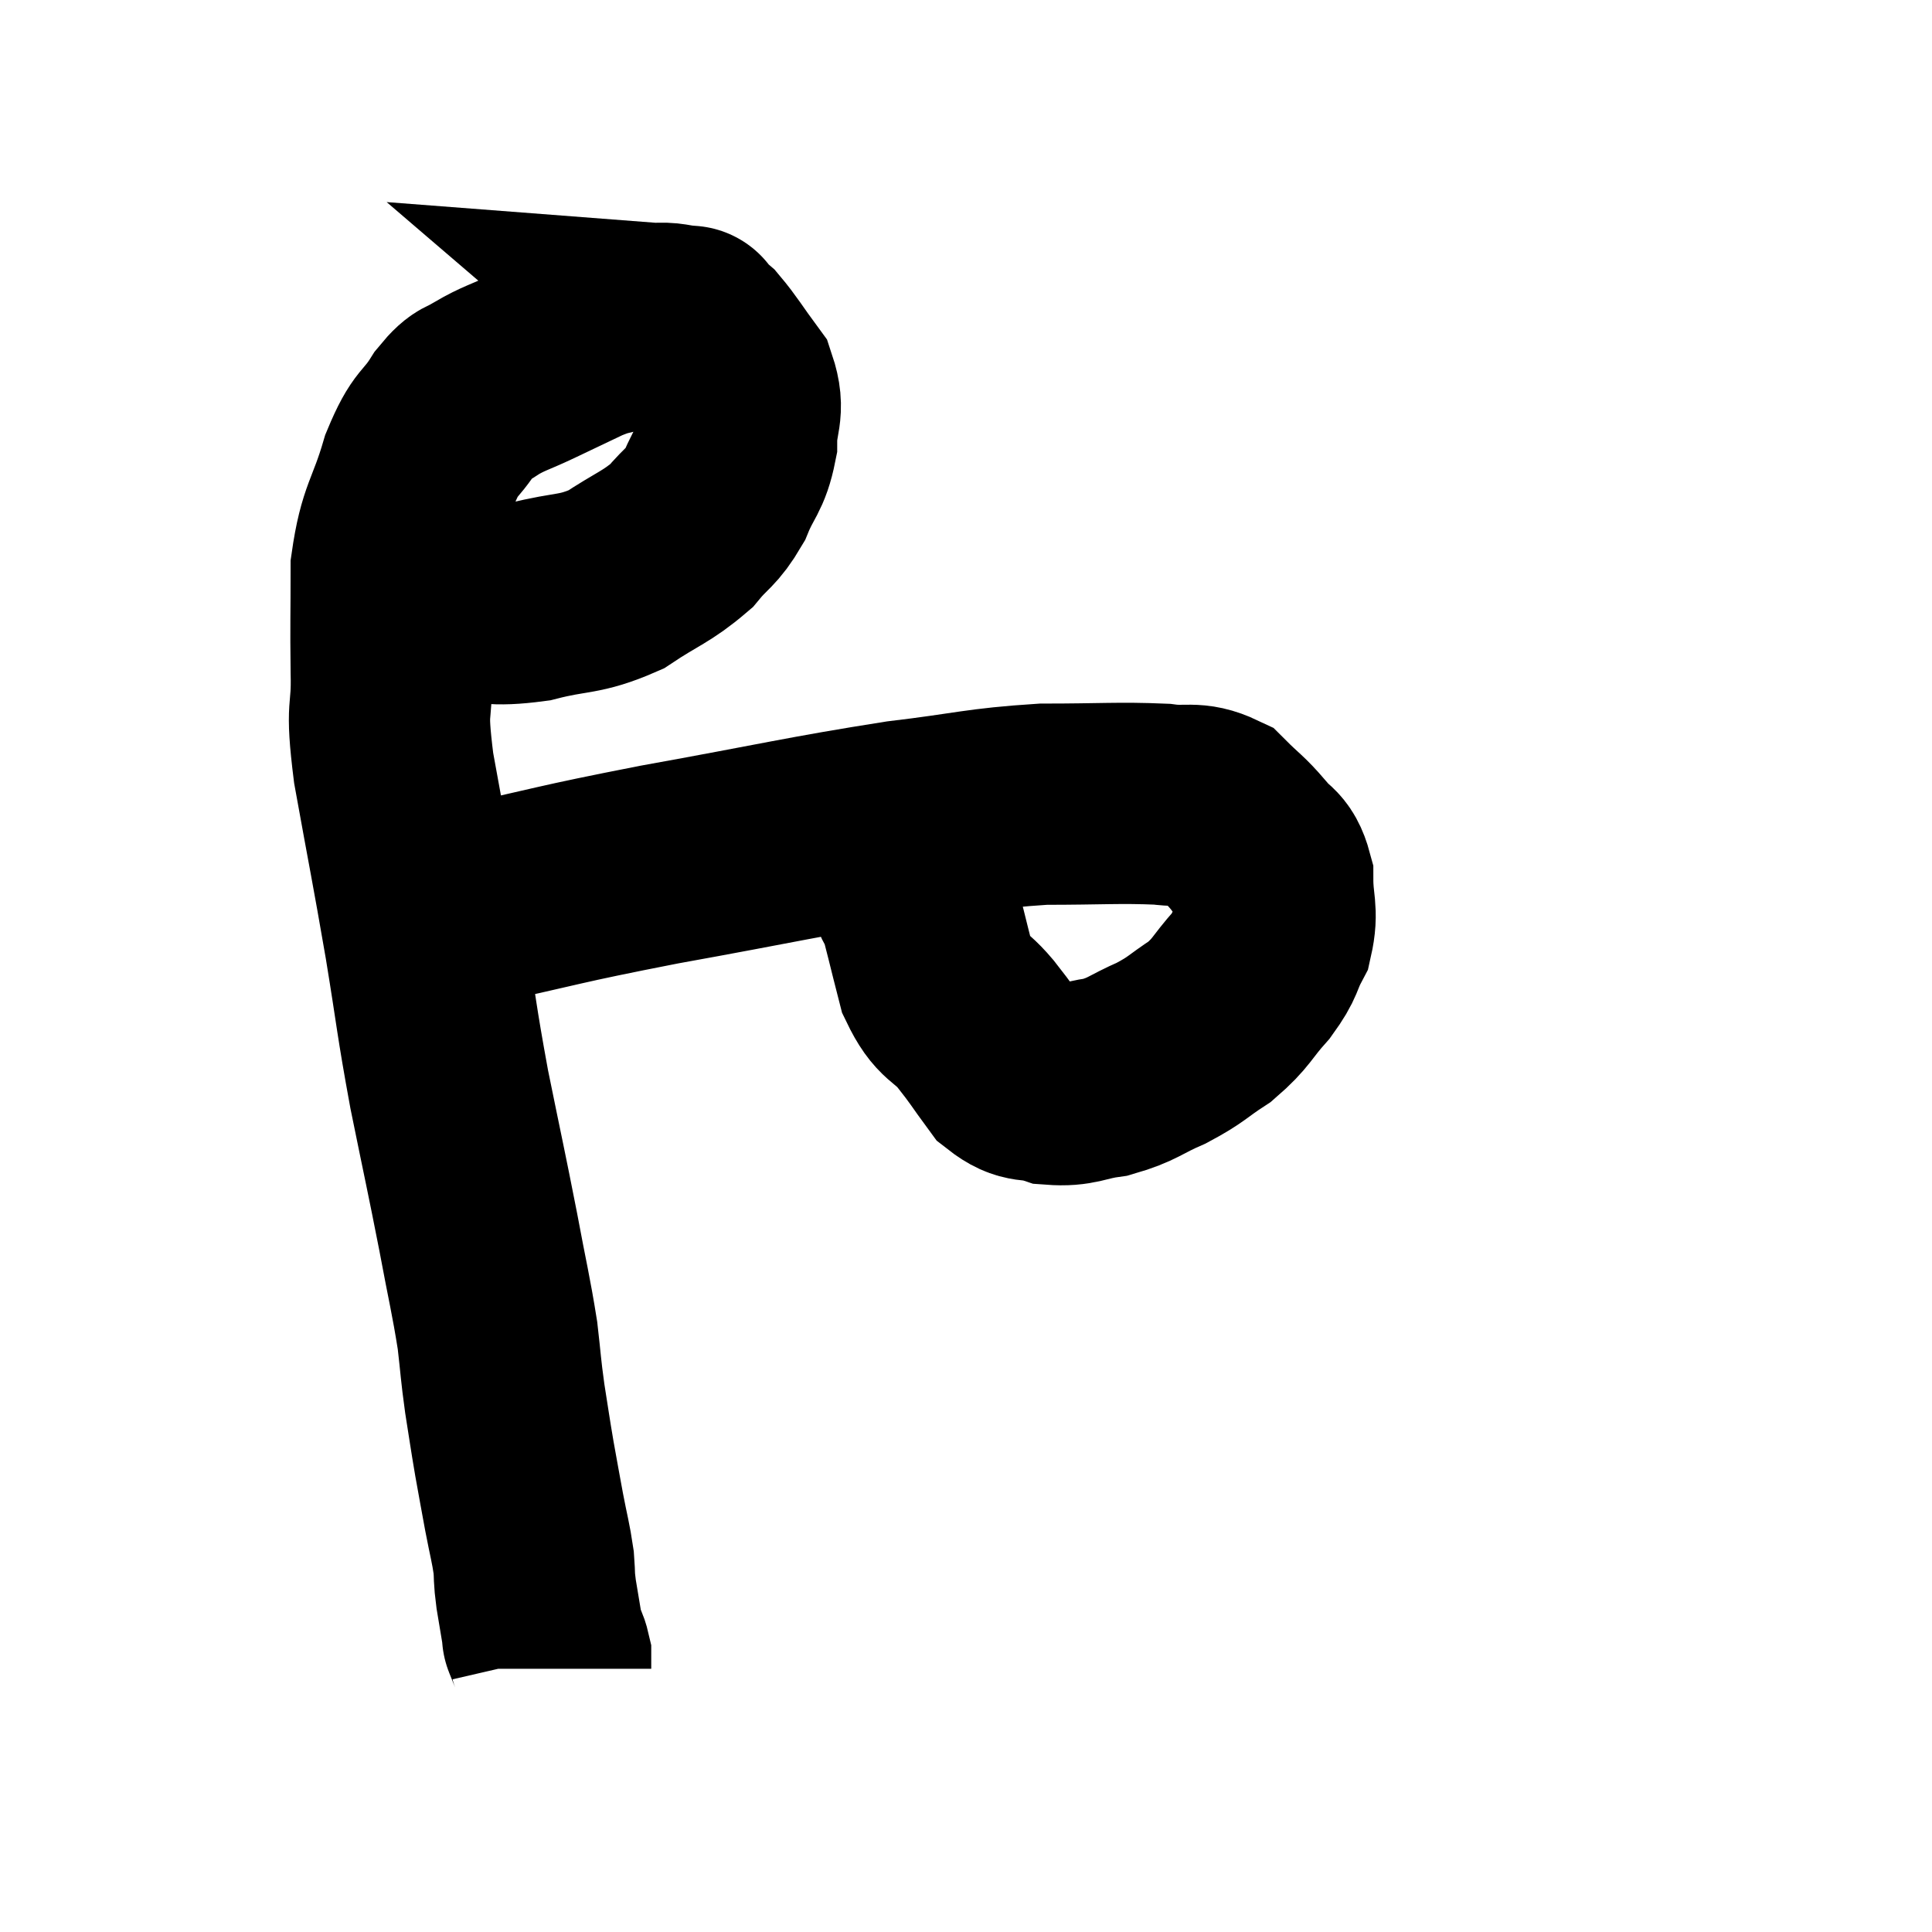<svg width="48" height="48" viewBox="0 0 48 48" xmlns="http://www.w3.org/2000/svg"><path d="M 10.14 14.76 C 10.68 14.85, 10.455 14.895, 11.22 14.94 C 12.21 14.94, 12.18 15.075, 13.2 14.94 C 14.25 14.67, 14.37 14.805, 15.3 14.4 C 16.11 13.86, 16.305 13.845, 16.92 13.32 C 17.34 12.81, 17.415 12.885, 17.76 12.3 C 18.03 11.64, 18.165 11.655, 18.3 10.98 C 18.3 10.29, 18.51 10.23, 18.3 9.6 C 17.88 9.03, 17.775 8.835, 17.46 8.46 C 17.25 8.28, 17.145 8.19, 17.04 8.1 C 17.04 8.1, 17.235 8.115, 17.04 8.1 C 16.65 8.07, 16.665 8.01, 16.26 8.04 C 15.84 8.13, 15.87 8.1, 15.42 8.22 C 14.94 8.37, 15.015 8.295, 14.46 8.52 C 13.83 8.82, 13.8 8.835, 13.2 9.12 C 12.63 9.39, 12.525 9.39, 12.06 9.66 C 11.7 9.93, 11.745 9.705, 11.34 10.2 C 10.89 10.92, 10.845 10.665, 10.44 11.64 C 10.08 12.87, 9.9 12.84, 9.72 14.1 C 9.72 15.39, 9.705 15.435, 9.72 16.68 C 9.75 17.88, 9.57 17.4, 9.78 19.08 C 10.17 21.24, 10.215 21.405, 10.56 23.4 C 10.86 25.23, 10.83 25.26, 11.16 27.06 C 11.52 28.83, 11.58 29.07, 11.88 30.6 C 12.12 31.89, 12.195 32.145, 12.36 33.18 C 12.45 33.96, 12.435 33.975, 12.54 34.74 C 12.66 35.49, 12.66 35.535, 12.78 36.24 C 12.9 36.9, 12.9 36.915, 13.02 37.56 C 13.14 38.19, 13.185 38.31, 13.26 38.82 C 13.29 39.21, 13.26 39.135, 13.32 39.6 C 13.41 40.14, 13.455 40.41, 13.5 40.68 C 13.5 40.68, 13.455 40.56, 13.5 40.68 C 13.59 40.92, 13.635 40.965, 13.68 41.16 C 13.68 41.31, 13.68 41.385, 13.68 41.46 L 13.68 41.46" fill="none" stroke="black" stroke-width="5"></path><path d="M 11.64 22.5 C 14.01 21.99, 13.695 22.005, 16.38 21.48 C 19.38 20.94, 19.995 20.775, 22.38 20.4 C 24.15 20.19, 24.3 20.085, 25.92 19.98 C 27.39 19.98, 27.795 19.935, 28.86 19.98 C 29.52 20.07, 29.64 19.905, 30.18 20.16 C 30.6 20.58, 30.66 20.58, 31.02 21 C 31.32 21.42, 31.47 21.285, 31.62 21.84 C 31.62 22.53, 31.755 22.62, 31.62 23.22 C 31.35 23.73, 31.47 23.7, 31.08 24.24 C 30.57 24.81, 30.615 24.9, 30.06 25.38 C 29.46 25.77, 29.505 25.815, 28.86 26.16 C 28.17 26.46, 28.155 26.565, 27.48 26.76 C 26.82 26.85, 26.76 26.985, 26.16 26.94 C 25.62 26.76, 25.56 26.955, 25.08 26.58 C 24.66 26.01, 24.69 26.01, 24.24 25.44 C 23.76 24.87, 23.64 25.05, 23.28 24.3 C 23.04 23.37, 22.95 22.95, 22.8 22.44 C 22.74 22.35, 22.785 22.47, 22.68 22.26 C 22.53 21.93, 22.485 21.795, 22.38 21.6 C 22.32 21.54, 22.29 21.63, 22.26 21.48 C 22.26 21.24, 22.26 21.165, 22.26 21 C 22.26 20.91, 22.26 20.865, 22.26 20.82 C 22.26 20.82, 22.26 20.82, 22.26 20.82 C 22.26 20.82, 22.26 20.82, 22.26 20.82 L 22.26 20.82" fill="none" stroke="black" stroke-width="5"></path></svg>